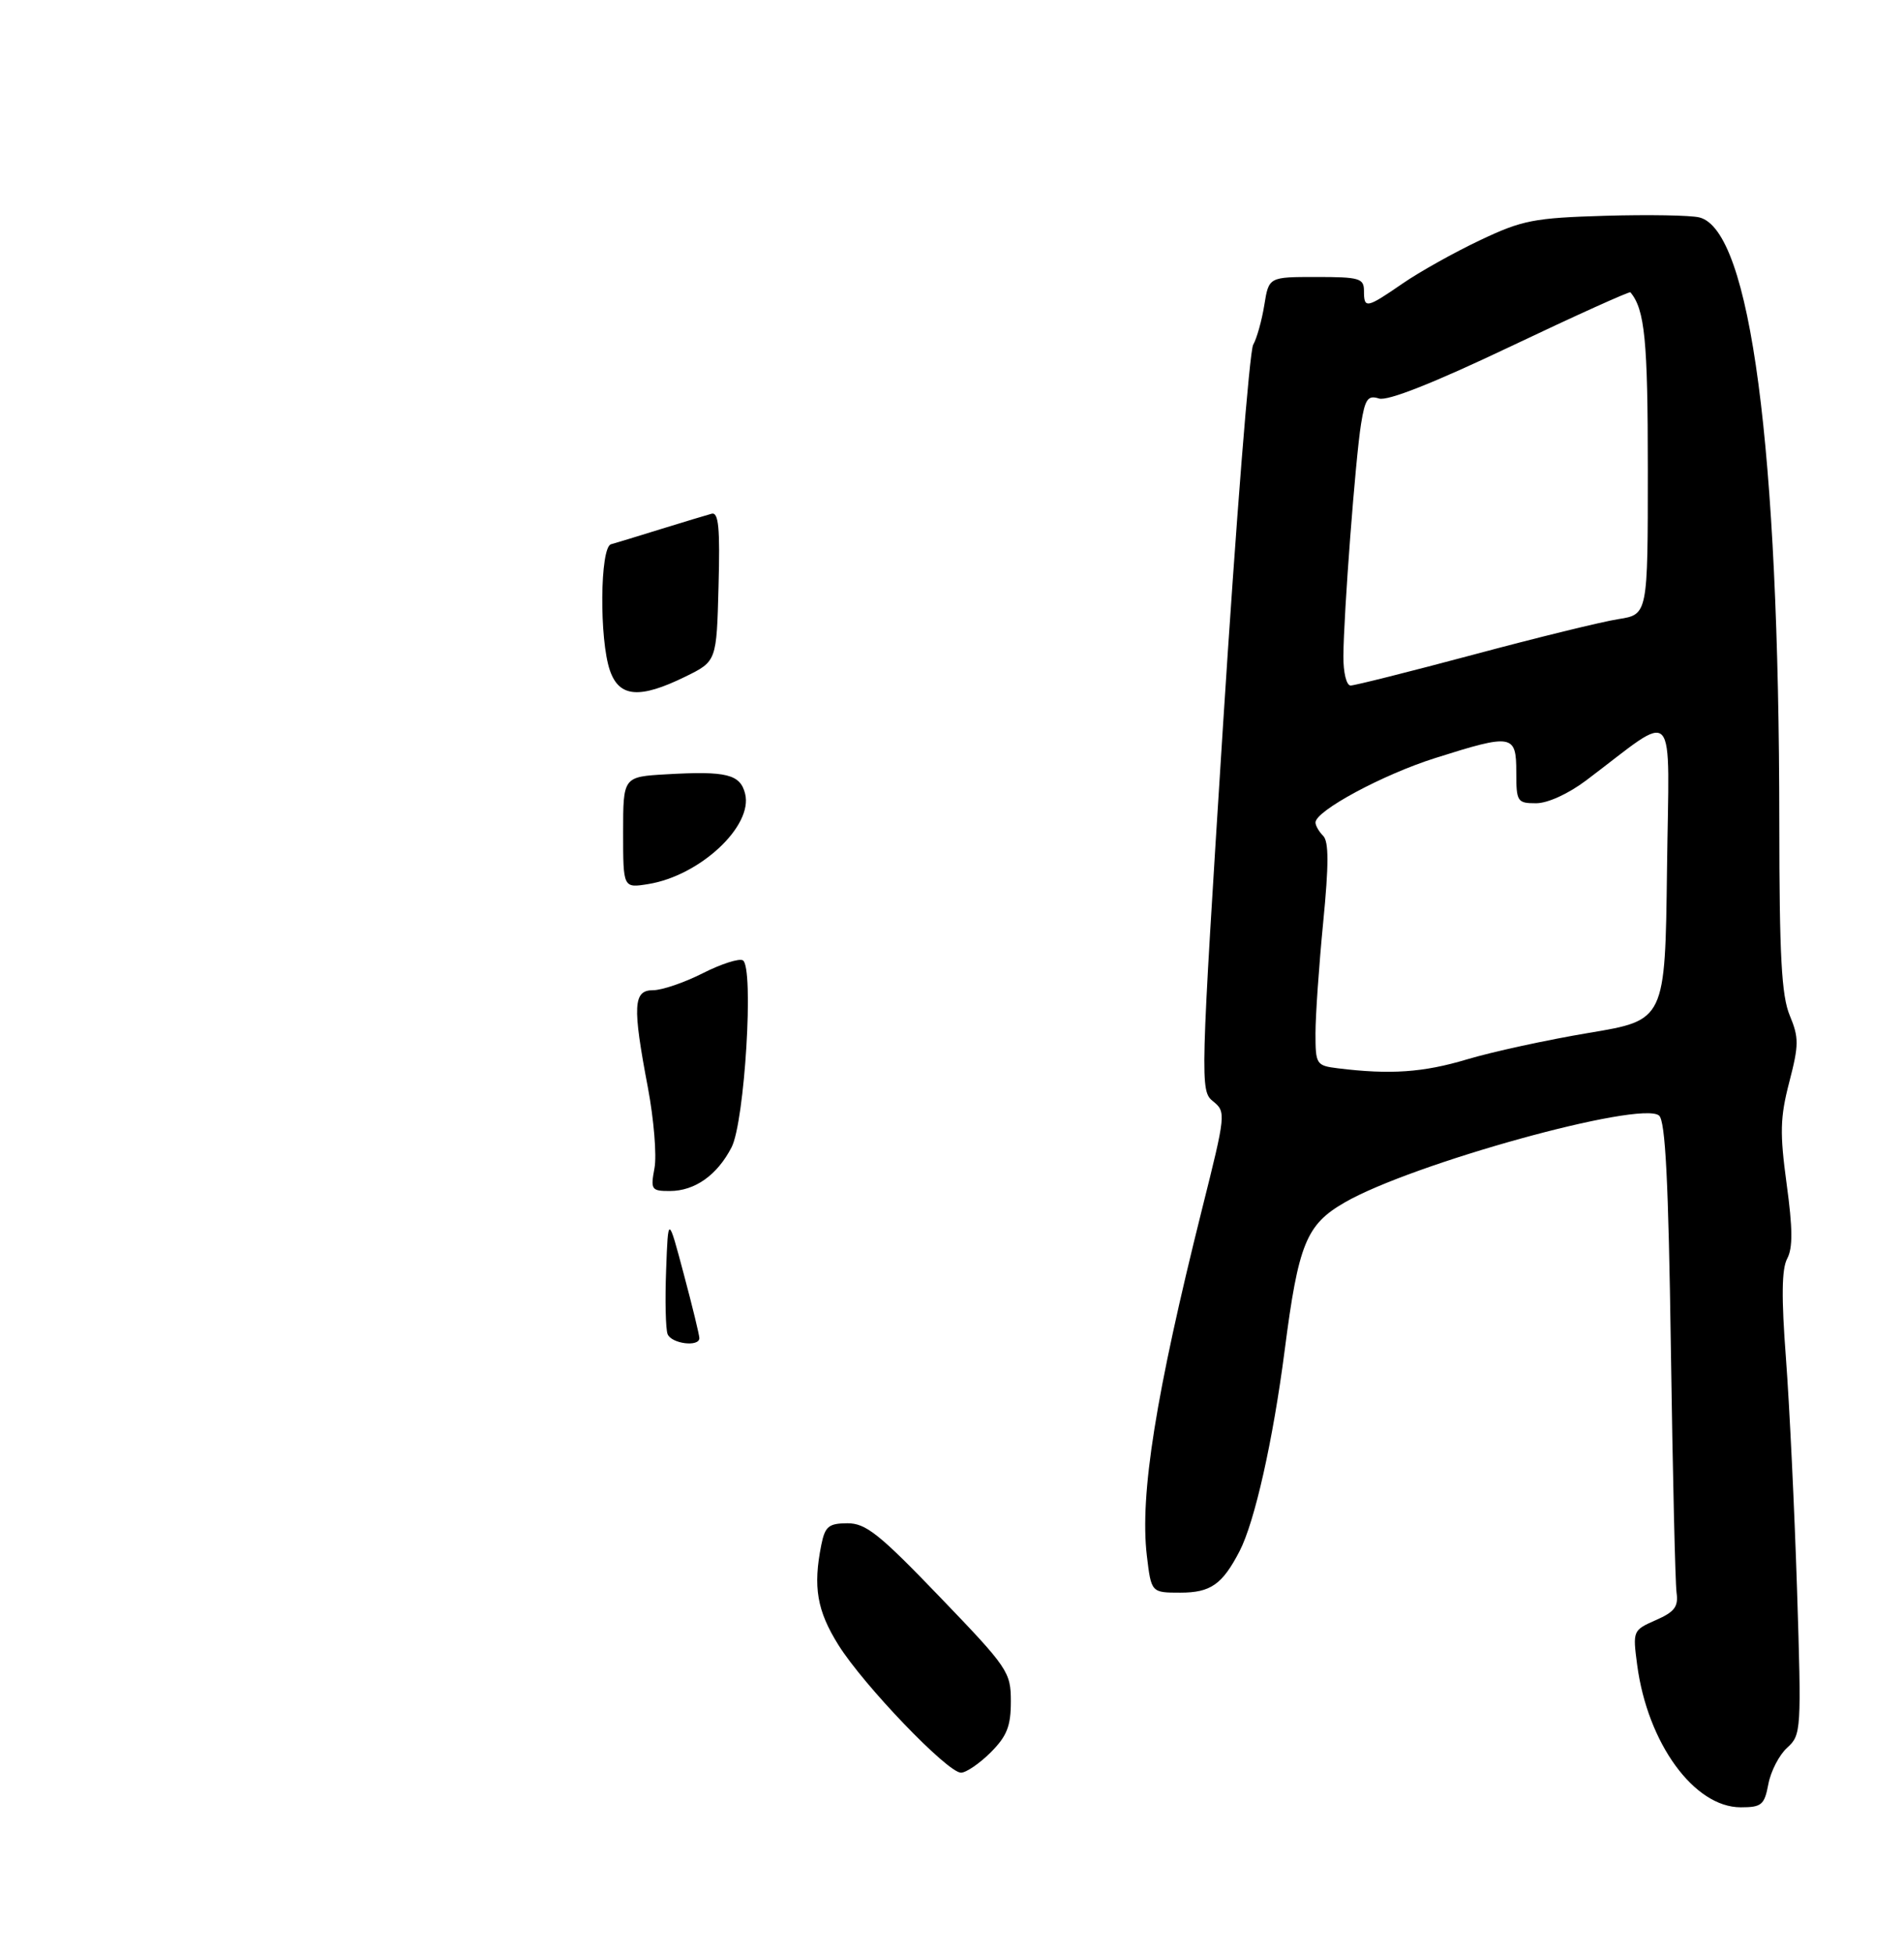 <?xml version="1.0" encoding="UTF-8" standalone="no"?>
<!DOCTYPE svg PUBLIC "-//W3C//DTD SVG 1.1//EN" "http://www.w3.org/Graphics/SVG/1.1/DTD/svg11.dtd" >
<svg xmlns="http://www.w3.org/2000/svg" xmlns:xlink="http://www.w3.org/1999/xlink" version="1.1" viewBox="0 0 275 282">
 <g >
 <path fill="currentColor"
d=" M 255.41 257.64 C 255.76 255.79 256.98 253.43 258.13 252.39 C 260.16 250.55 260.20 249.95 259.55 229.50 C 259.18 217.95 258.46 202.95 257.95 196.17 C 257.28 187.38 257.33 183.25 258.13 181.76 C 258.95 180.23 258.93 177.41 258.05 170.99 C 257.05 163.62 257.10 161.39 258.43 156.27 C 259.83 150.88 259.83 149.85 258.50 146.65 C 257.31 143.80 257.00 138.07 256.99 118.78 C 256.97 64.62 252.83 33.25 245.45 31.40 C 244.19 31.08 238.06 30.98 231.83 31.16 C 221.54 31.47 219.88 31.79 213.77 34.69 C 210.07 36.44 205.04 39.25 202.59 40.94 C 197.34 44.55 197.00 44.62 197.00 42.00 C 197.00 40.19 196.33 40.00 190.13 40.00 C 183.26 40.00 183.26 40.00 182.61 44.04 C 182.25 46.27 181.53 48.86 181.00 49.79 C 180.47 50.73 178.52 75.35 176.66 104.50 C 173.35 156.64 173.32 157.53 175.21 159.05 C 177.09 160.57 177.05 160.89 173.63 174.55 C 166.93 201.33 164.61 215.86 165.64 224.64 C 166.28 230.00 166.28 230.00 170.48 230.00 C 174.85 230.00 176.54 228.82 179.03 224.02 C 181.22 219.79 183.86 208.06 185.55 195.00 C 187.53 179.63 188.66 176.86 194.20 173.66 C 203.91 168.05 236.97 158.90 239.62 161.10 C 240.54 161.86 240.98 170.55 241.33 194.81 C 241.59 212.79 241.96 228.62 242.15 230.00 C 242.43 232.03 241.87 232.78 239.15 233.97 C 235.84 235.43 235.81 235.50 236.46 240.43 C 237.96 251.75 244.69 261.00 251.42 261.00 C 254.44 261.00 254.84 260.66 255.41 257.64 Z  M 143.08 253.08 C 145.43 250.73 146.00 249.29 146.00 245.72 C 146.00 241.46 145.61 240.88 135.75 230.63 C 126.99 221.51 125.05 219.97 122.38 219.98 C 119.68 220.00 119.16 220.43 118.62 223.12 C 117.41 229.18 118.00 232.61 121.09 237.55 C 124.73 243.37 136.85 256.00 138.80 256.00 C 139.54 256.00 141.47 254.68 143.08 253.08 Z  M 96.42 192.66 C 96.14 191.93 96.04 187.76 96.21 183.41 C 96.50 175.50 96.50 175.50 98.76 184.00 C 100.01 188.68 101.02 192.84 101.01 193.25 C 100.99 194.57 96.96 194.05 96.42 192.66 Z  M 94.53 168.69 C 94.87 166.87 94.44 161.65 93.58 157.08 C 91.33 145.23 91.45 143.00 94.33 143.00 C 95.61 143.00 98.84 141.90 101.50 140.55 C 104.17 139.20 106.78 138.36 107.30 138.69 C 108.92 139.69 107.56 162.01 105.66 165.69 C 103.58 169.72 100.35 172.00 96.73 172.00 C 94.08 172.00 93.95 171.80 94.53 168.69 Z  M 90.00 120.22 C 90.00 112.18 90.00 112.18 96.25 111.82 C 104.93 111.32 106.92 111.81 107.62 114.63 C 108.79 119.29 101.10 126.46 93.64 127.67 C 90.00 128.26 90.00 128.26 90.00 120.22 Z  M 88.10 96.85 C 86.54 92.39 86.65 79.03 88.25 78.60 C 88.94 78.41 92.20 77.42 95.50 76.39 C 98.80 75.37 102.08 74.38 102.78 74.19 C 103.79 73.92 104.01 76.23 103.78 84.67 C 103.50 95.50 103.50 95.50 99.00 97.71 C 92.39 100.95 89.45 100.72 88.10 96.85 Z  M 193.25 154.28 C 190.11 153.89 190.00 153.72 190.00 149.24 C 190.00 146.69 190.50 139.48 191.11 133.22 C 191.93 124.86 191.93 121.53 191.11 120.71 C 190.50 120.10 190.00 119.23 190.00 118.78 C 190.00 117.10 199.75 111.85 207.30 109.47 C 218.45 105.94 219.00 106.04 219.00 111.50 C 219.00 115.78 219.14 116.00 221.86 116.00 C 223.54 116.00 226.52 114.64 229.11 112.69 C 242.47 102.63 241.07 101.09 240.77 125.53 C 240.50 147.33 240.50 147.33 229.50 149.16 C 223.45 150.17 215.51 151.90 211.84 153.00 C 205.57 154.88 200.80 155.21 193.25 154.28 Z  M 194.03 94.75 C 194.07 88.62 195.77 66.25 196.58 61.22 C 197.16 57.61 197.56 57.04 199.17 57.55 C 200.41 57.95 207.06 55.32 218.16 50.04 C 227.56 45.57 235.36 42.05 235.49 42.21 C 237.57 44.74 238.00 49.09 238.00 67.81 C 238.00 88.74 238.00 88.74 233.75 89.41 C 231.41 89.77 221.99 92.08 212.82 94.54 C 203.65 96.99 195.66 99.00 195.07 99.00 C 194.47 99.00 194.01 97.12 194.03 94.75 Z "/>
</g>
</svg>